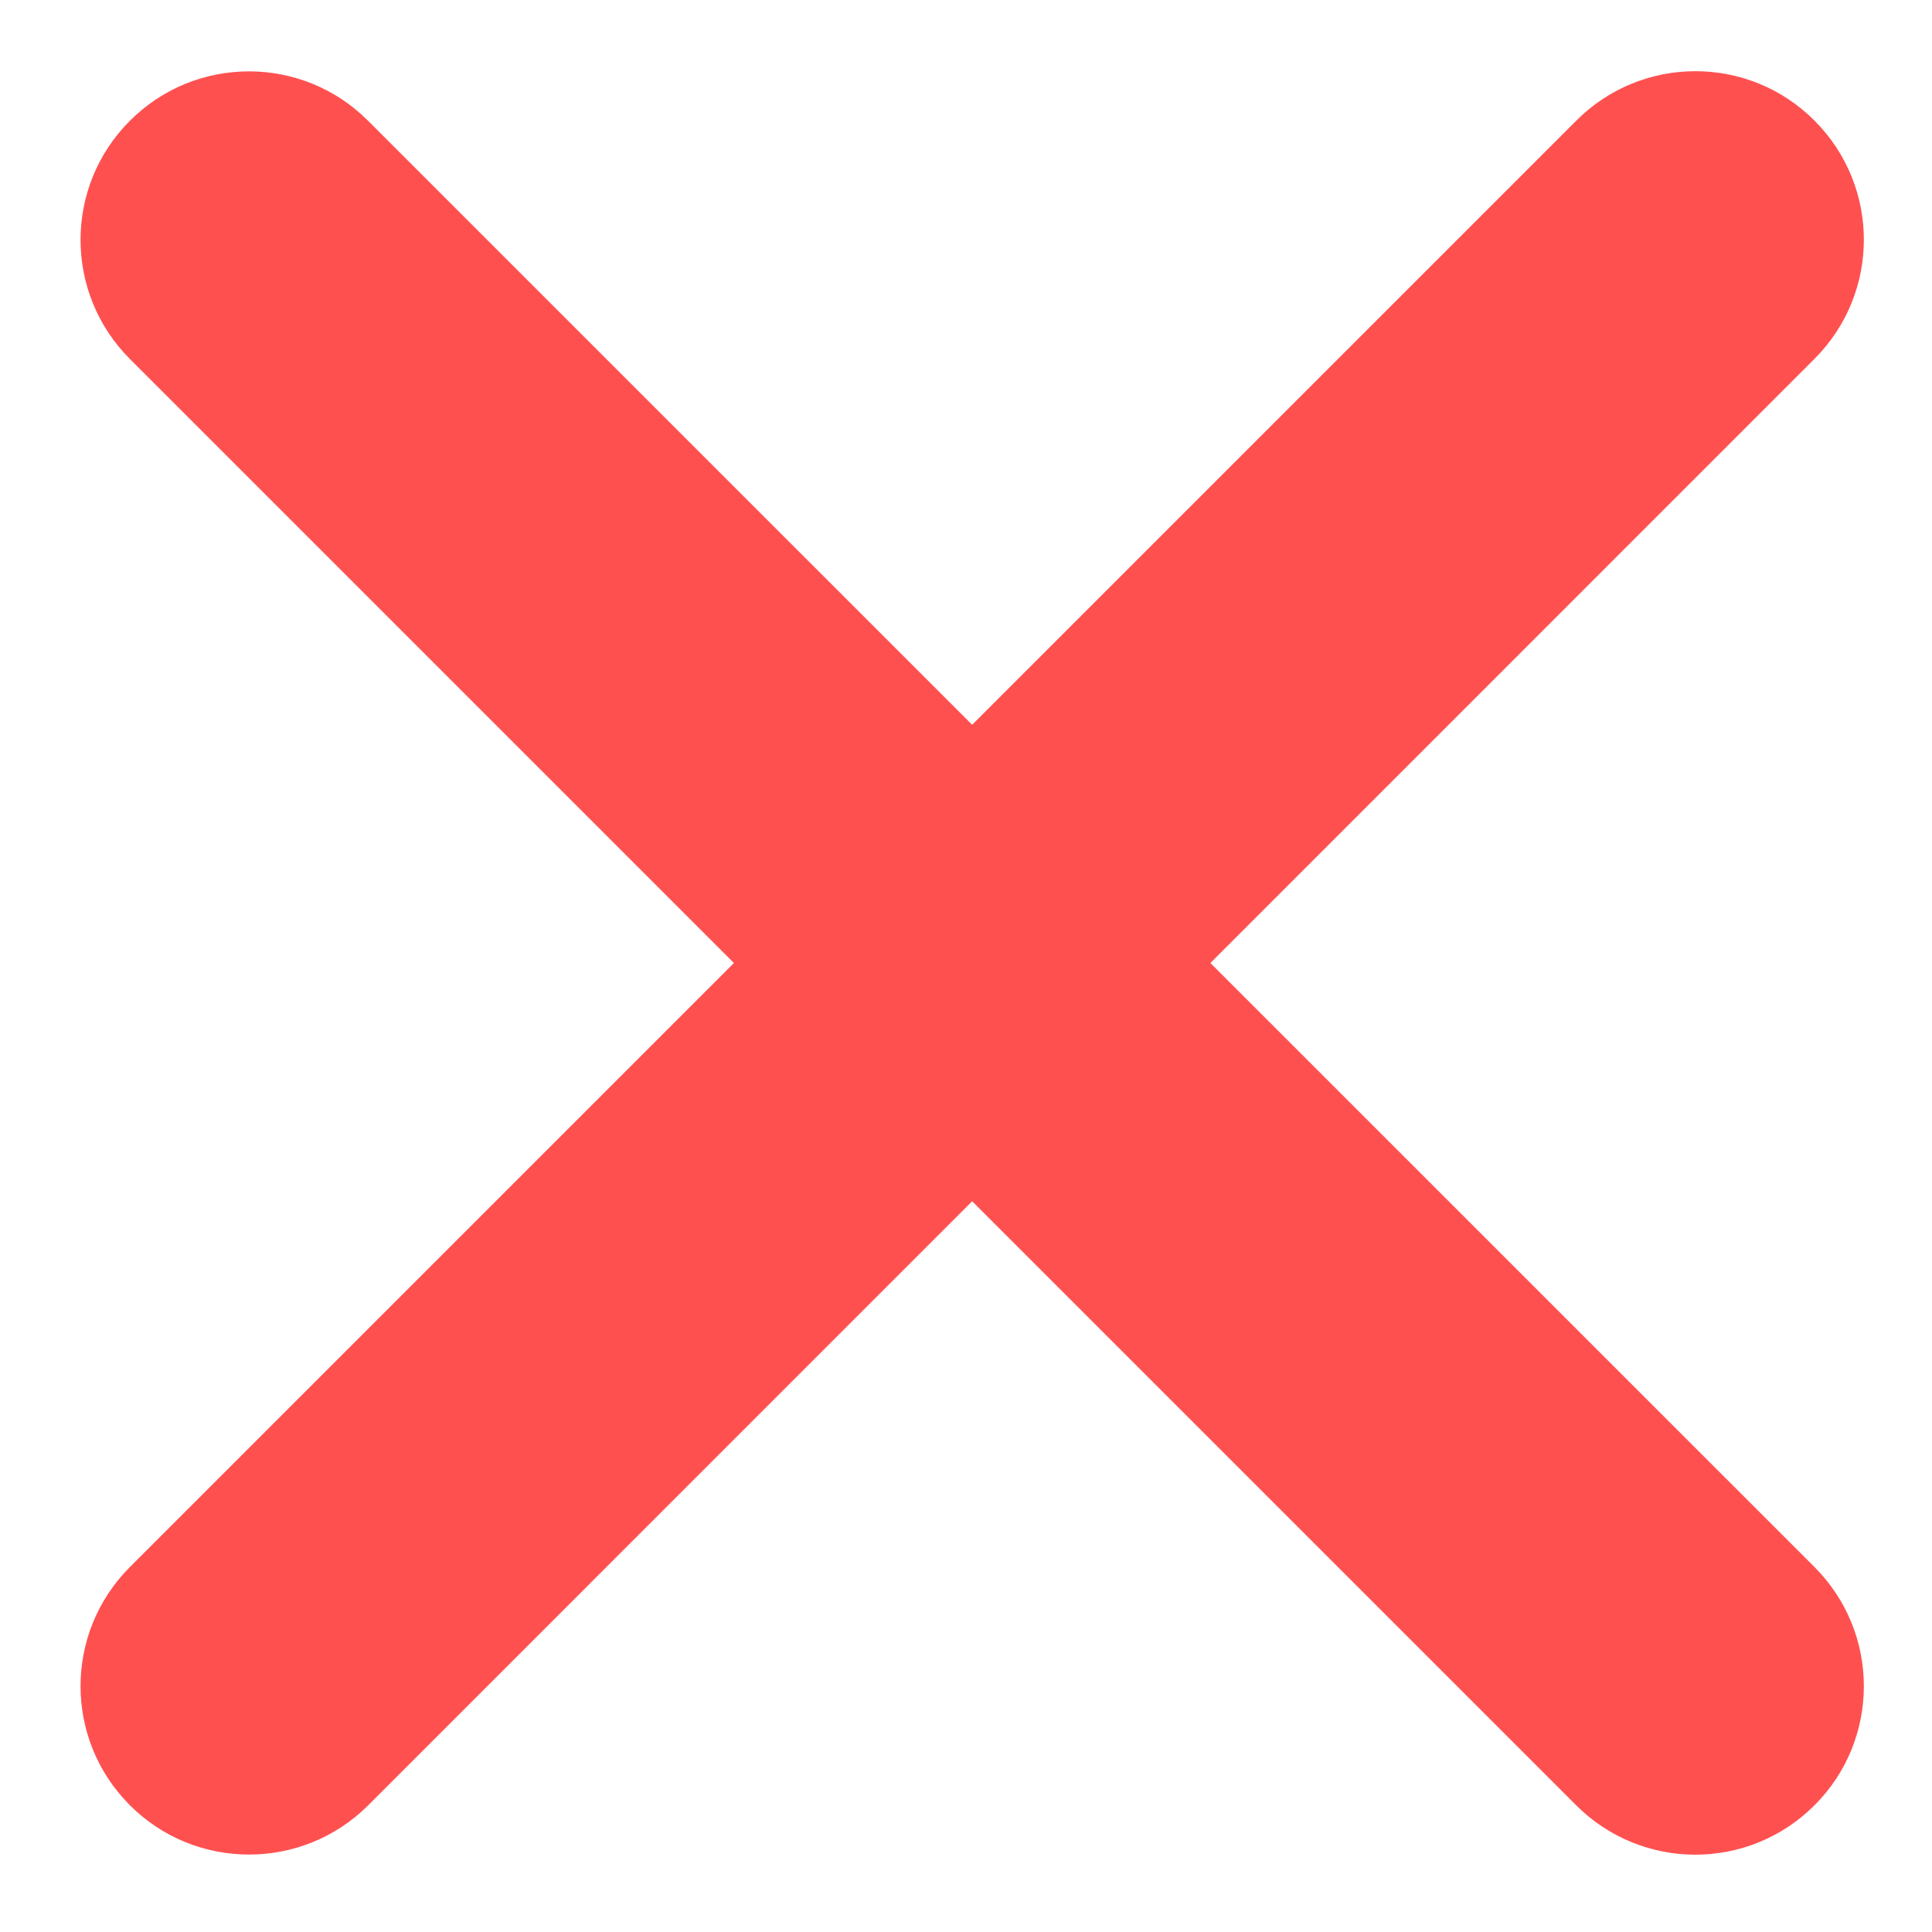 <svg width="12" height="12" viewBox="0 0 12 12" fill="none" xmlns="http://www.w3.org/2000/svg">
<g clip-path="url(#clip0)">
<path d="M0.807 2.23C0.398 1.821 0.398 1.158 0.807 0.75C1.215 0.341 1.878 0.341 2.286 0.75L11.27 9.733C11.679 10.142 11.679 10.805 11.27 11.213C10.861 11.622 10.199 11.622 9.79 11.213L0.807 2.23Z" fill="#FF5050"/>
<path d="M2.287 11.213C1.878 11.621 1.215 11.621 0.807 11.213C0.398 10.804 0.398 10.142 0.807 9.733L9.791 0.749C10.199 0.34 10.862 0.34 11.27 0.749C11.679 1.158 11.679 1.82 11.27 2.229L2.287 11.213Z" fill="#FF5050"/>
</g>
<defs>
<clipPath id="clip0">
<rect width="11.077" height="12" fill="white" transform="translate(0.5)"/>
</clipPath>
</defs>
</svg>
